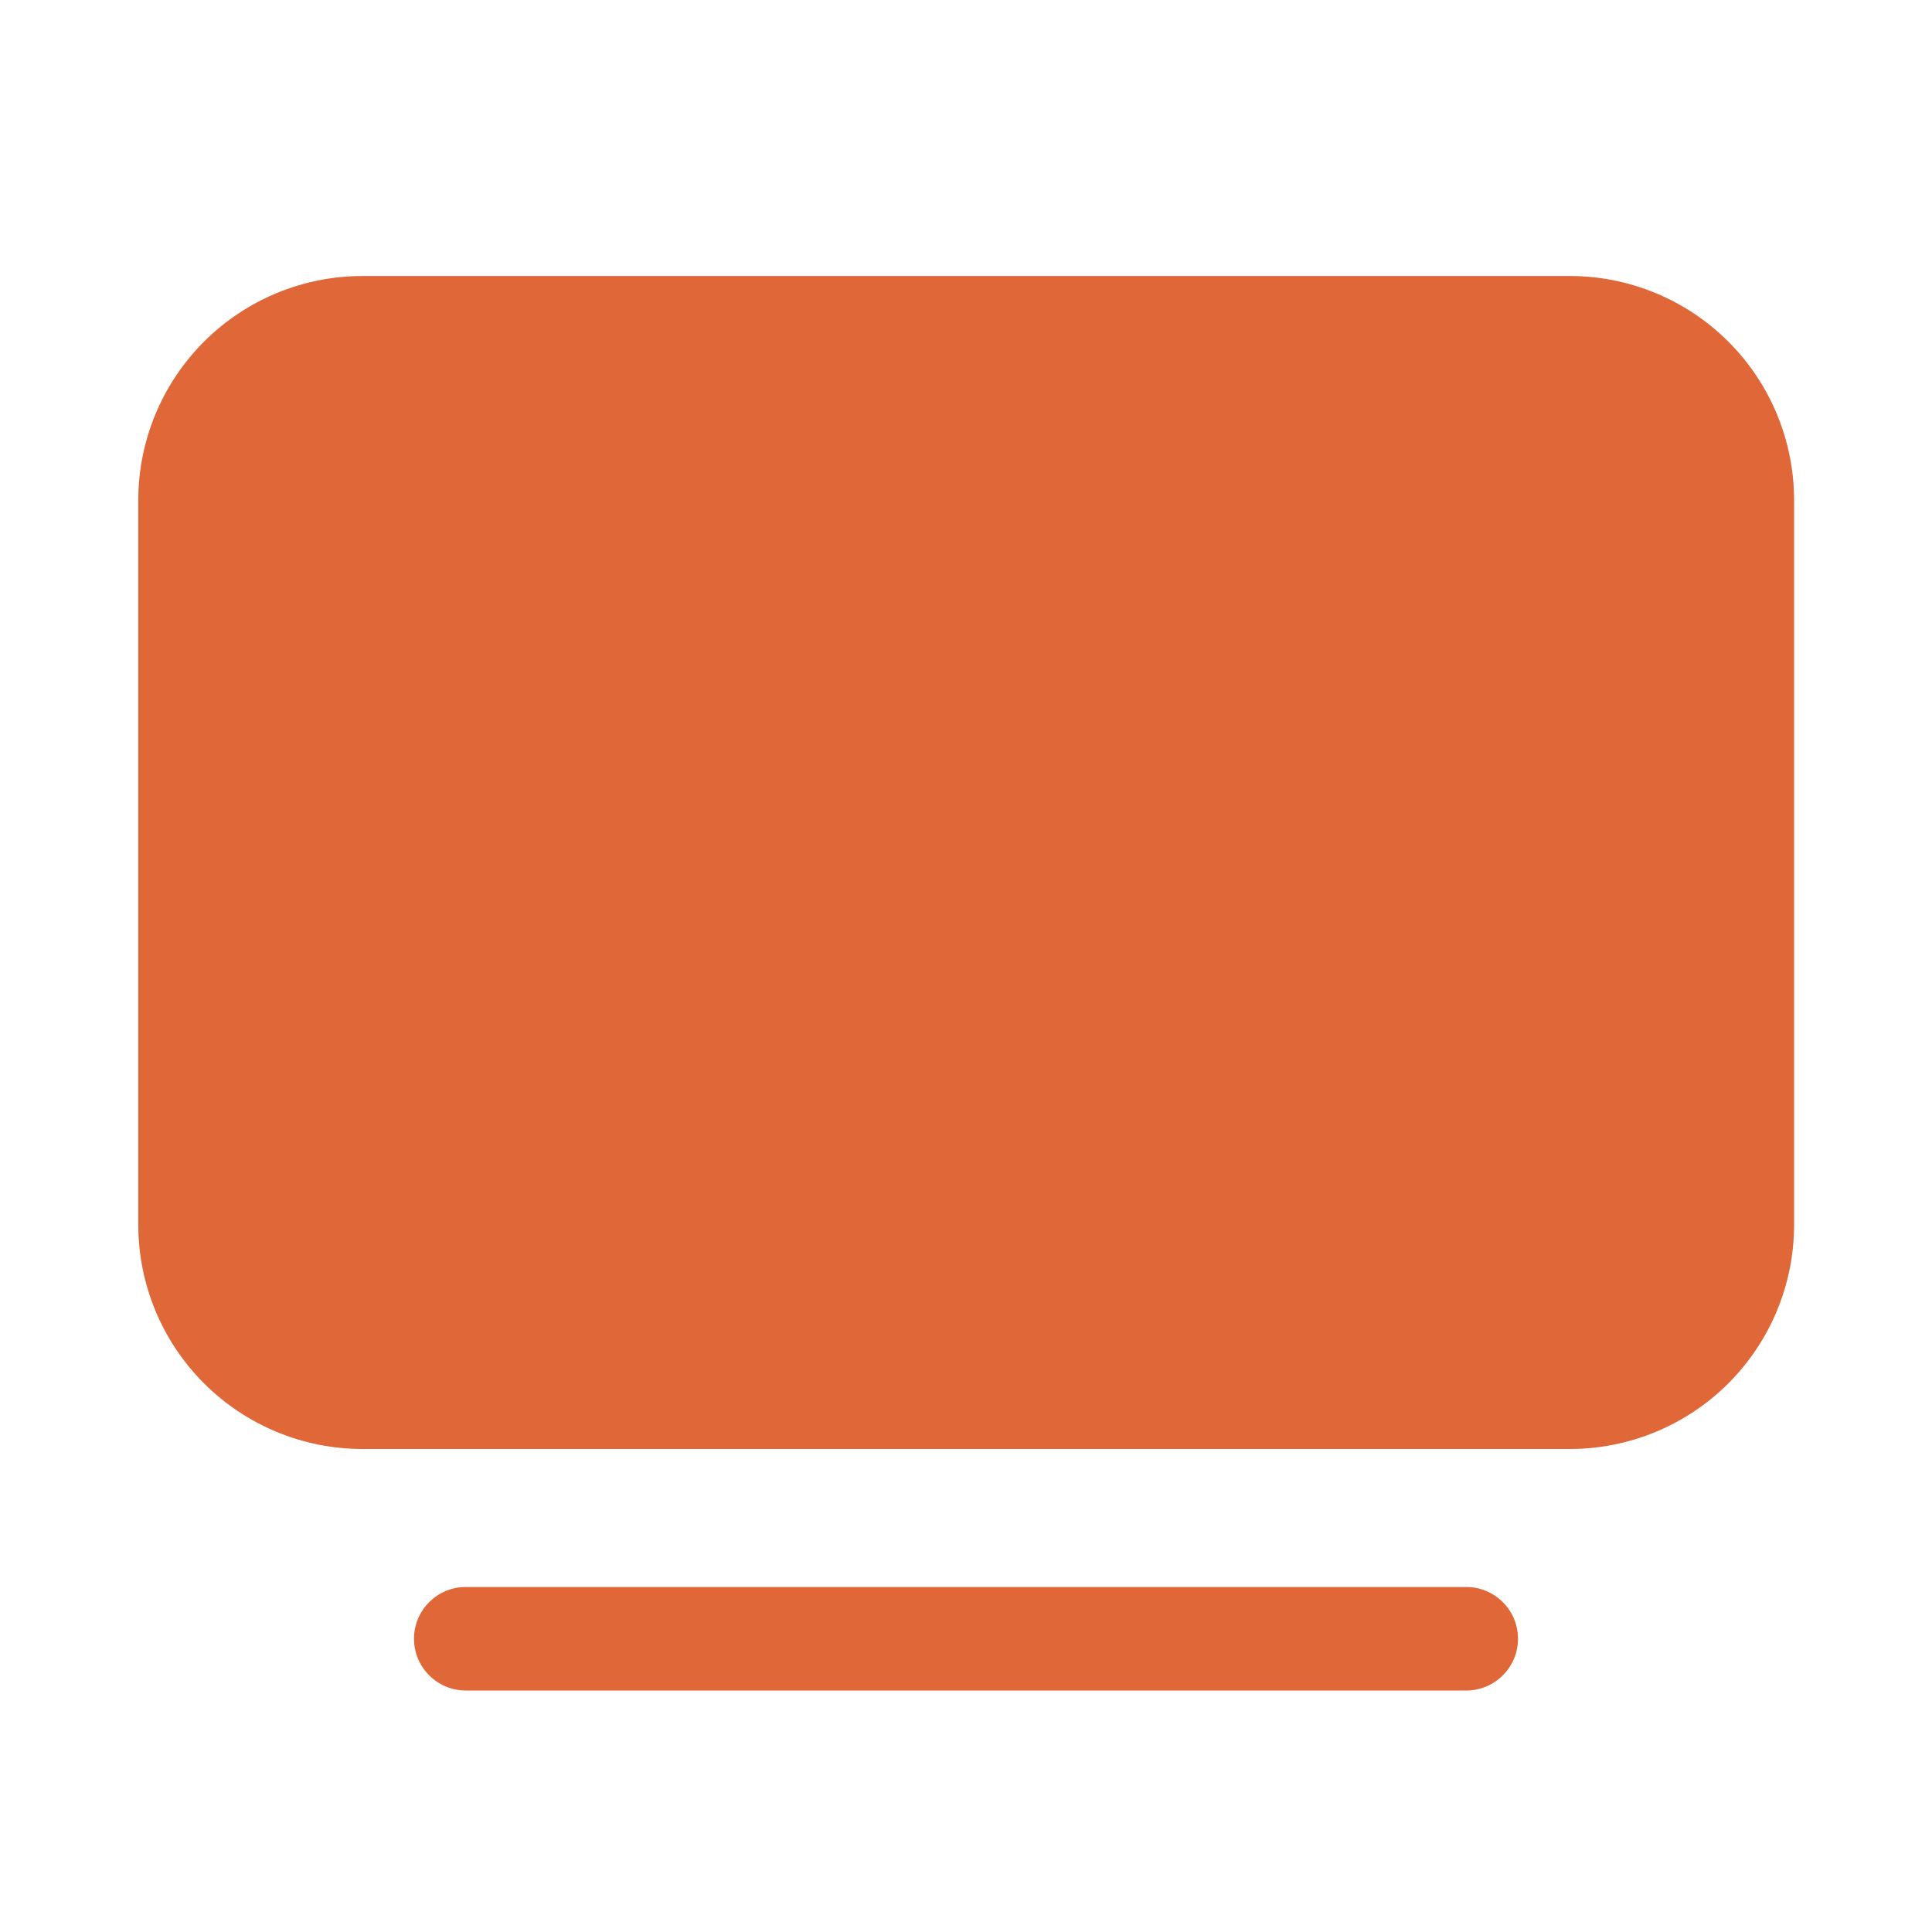 <svg width="21" height="21" viewBox="0 0 21 21" fill="none" xmlns="http://www.w3.org/2000/svg">
<g id="fluent:tv-28-filled">
<path id="Vector" d="M3.941 3C3.294 3 2.674 3.257 2.217 3.714C1.76 4.171 1.503 4.791 1.503 5.438V13.312C1.503 13.959 1.76 14.579 2.217 15.036C2.674 15.493 3.294 15.75 3.941 15.75H17.063C17.71 15.75 18.33 15.493 18.787 15.036C19.244 14.579 19.501 13.959 19.501 13.312V5.438C19.501 4.791 19.244 4.171 18.787 3.714C18.33 3.257 17.71 3 17.063 3H3.941ZM4.5 17.812C4.5 17.663 4.559 17.52 4.665 17.415C4.77 17.309 4.913 17.25 5.063 17.25H15.938C16.087 17.25 16.23 17.309 16.335 17.415C16.441 17.52 16.5 17.663 16.5 17.812C16.5 17.962 16.441 18.105 16.335 18.21C16.23 18.316 16.087 18.375 15.938 18.375H5.063C4.913 18.375 4.77 18.316 4.665 18.21C4.559 18.105 4.5 17.962 4.5 17.812Z" fill="#E06738"/>
</g>
</svg>

